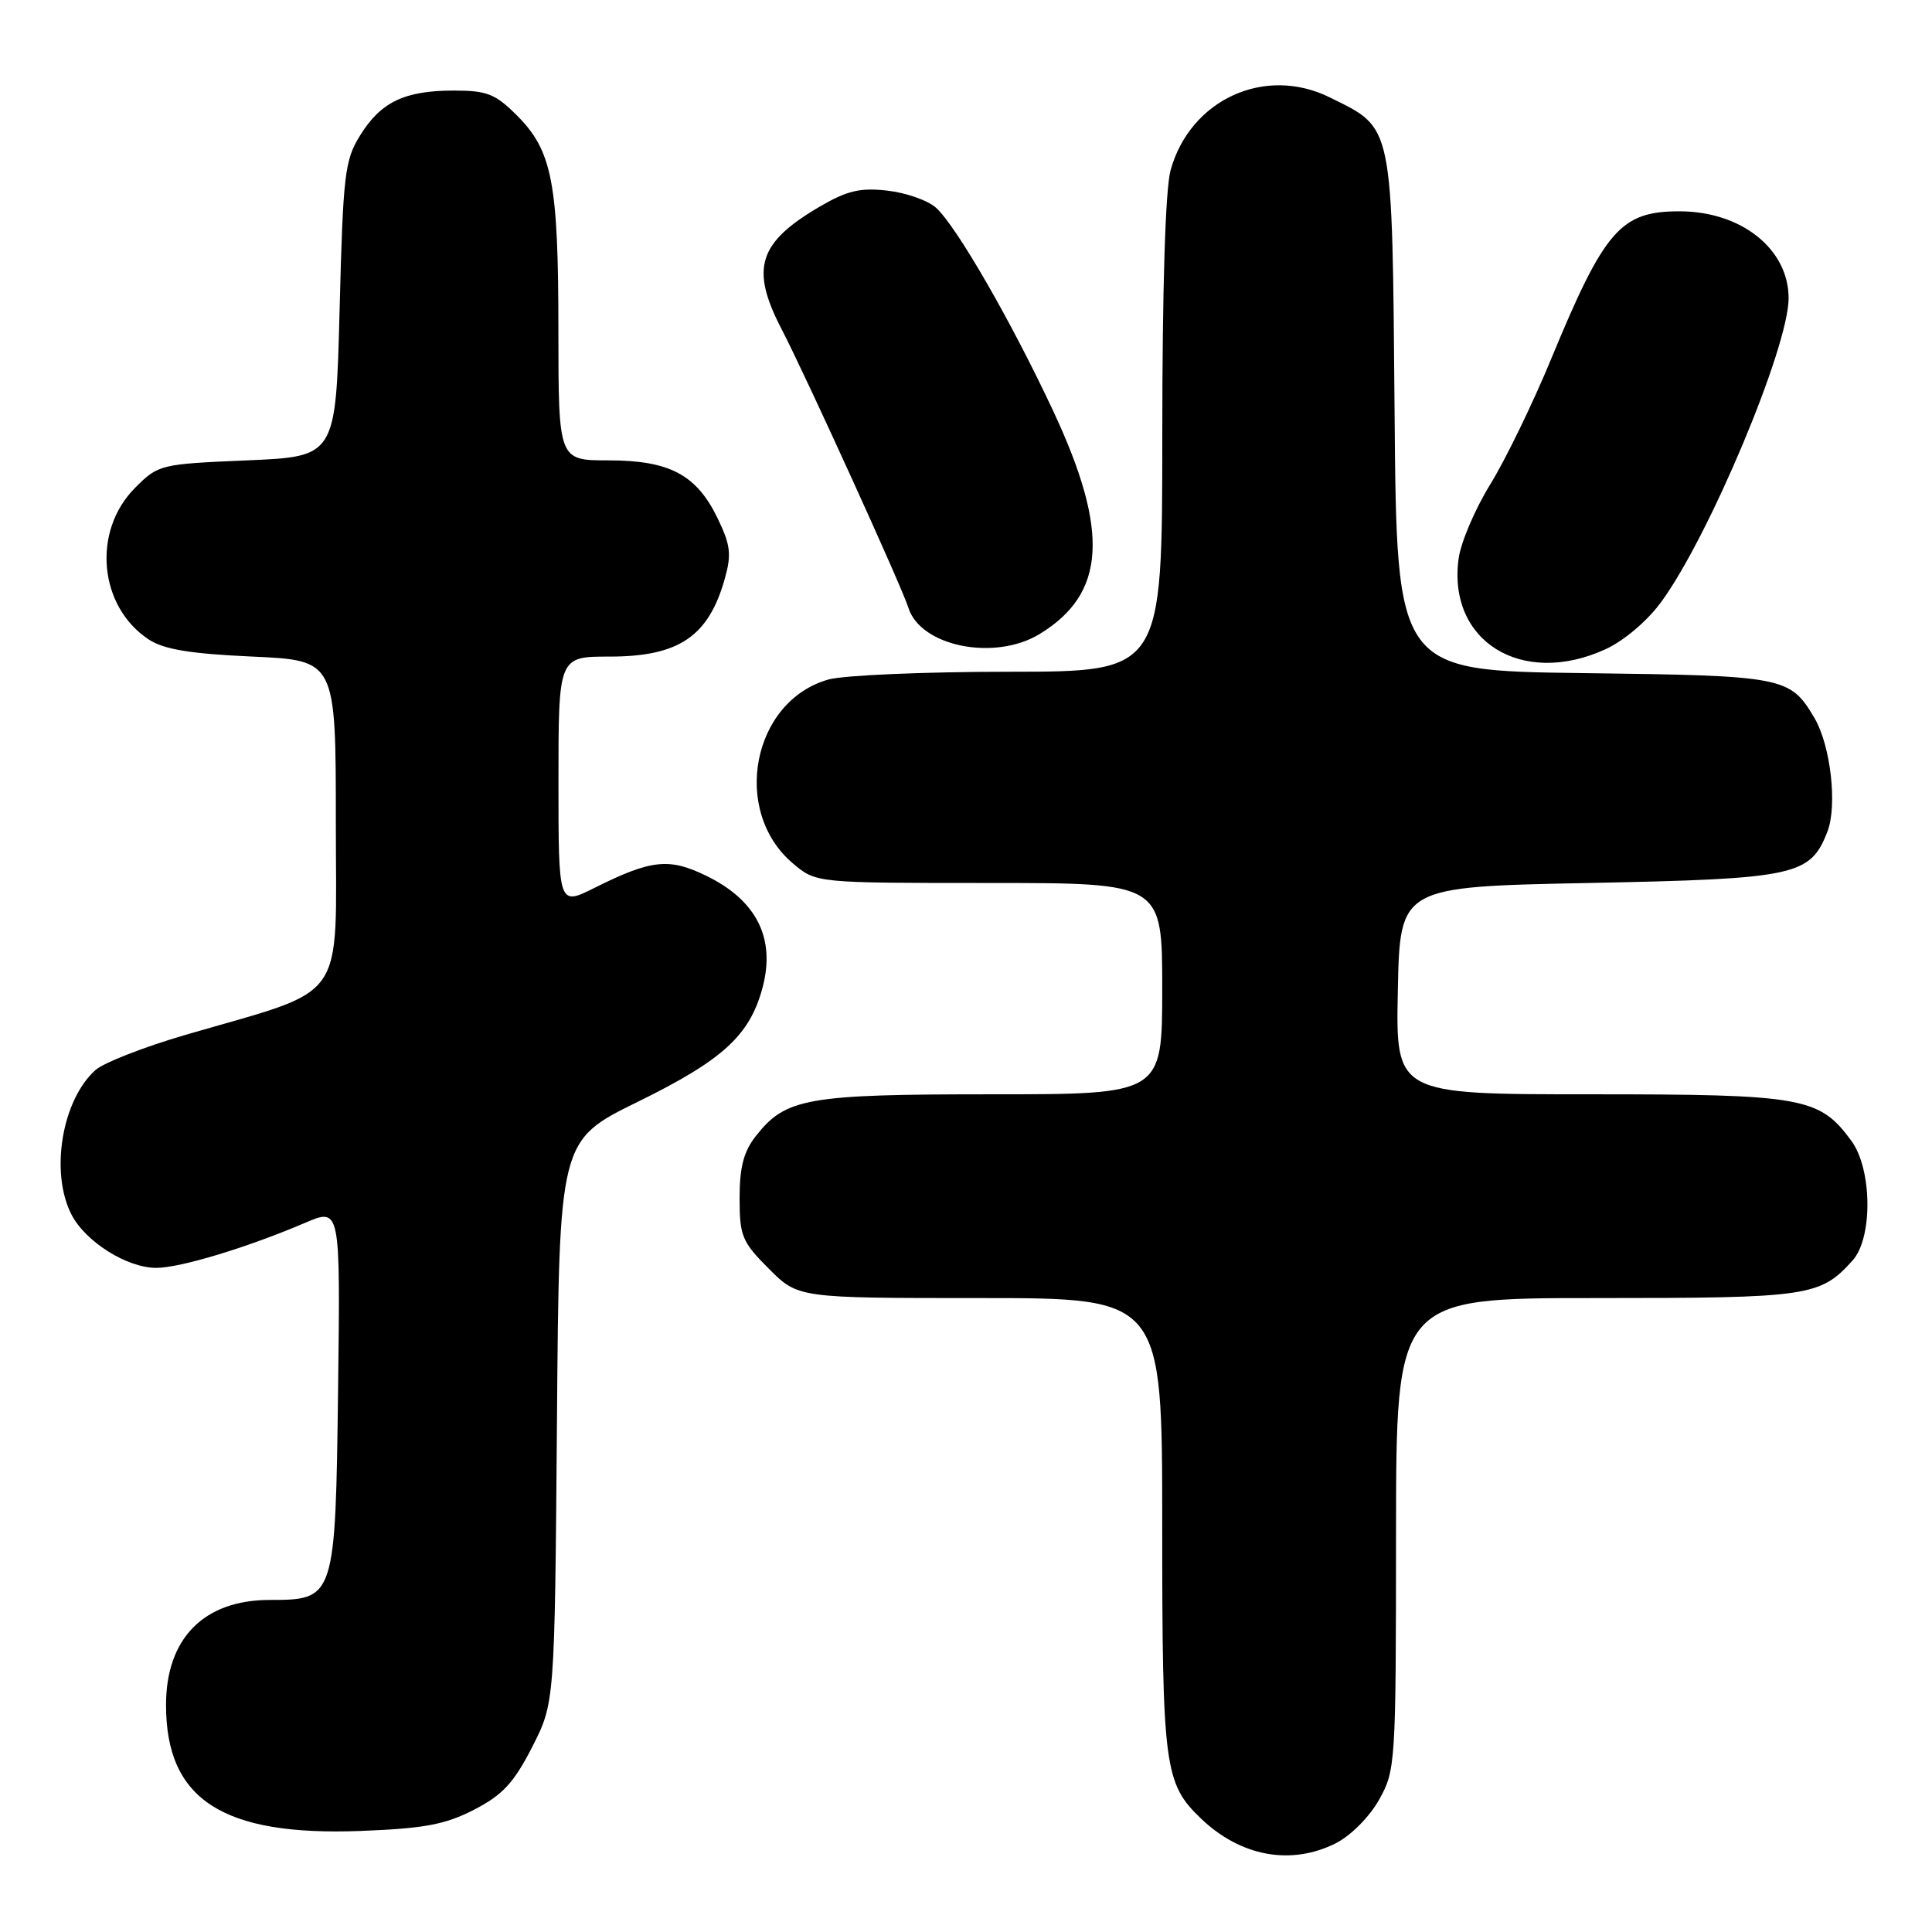 <?xml version="1.0" encoding="UTF-8" standalone="no"?>
<!DOCTYPE svg PUBLIC "-//W3C//DTD SVG 1.1//EN" "http://www.w3.org/Graphics/SVG/1.1/DTD/svg11.dtd" >
<svg xmlns="http://www.w3.org/2000/svg" xmlns:xlink="http://www.w3.org/1999/xlink" version="1.1" viewBox="0 0 256 256">
 <g >
 <path fill="currentColor"
d=" M 176.98 244.25 C 178.97 243.25 181.44 240.77 182.72 238.50 C 184.92 234.59 184.97 233.78 184.98 203.25 C 185.00 172.00 185.00 172.00 211.55 172.00 C 239.71 172.00 241.17 171.79 245.47 167.03 C 248.17 164.05 248.08 154.94 245.32 151.17 C 241.07 145.38 238.95 145.00 210.72 145.00 C 184.94 145.00 184.94 145.00 185.22 131.25 C 185.50 117.50 185.50 117.50 210.55 117.00 C 237.97 116.45 239.87 116.04 242.14 110.20 C 243.48 106.74 242.57 98.78 240.43 95.15 C 237.19 89.66 236.49 89.53 209.79 89.19 C 185.07 88.87 185.07 88.87 184.79 54.69 C 184.46 15.98 184.69 17.10 176.21 12.91 C 167.62 8.65 157.71 13.18 155.11 22.55 C 154.42 25.03 154.01 38.15 154.01 57.75 C 154.00 89.00 154.00 89.00 133.75 89.01 C 122.61 89.01 111.84 89.47 109.81 90.03 C 99.67 92.85 96.84 107.48 105.09 114.43 C 108.15 117.00 108.15 117.00 131.08 117.00 C 154.00 117.00 154.00 117.00 154.00 131.00 C 154.00 145.00 154.00 145.00 131.47 145.00 C 106.92 145.00 104.12 145.49 100.17 150.51 C 98.54 152.58 98.00 154.64 98.00 158.75 C 98.00 163.79 98.32 164.55 101.88 168.12 C 105.76 172.00 105.76 172.00 129.88 172.00 C 154.00 172.00 154.00 172.00 154.00 202.03 C 154.00 234.17 154.29 236.33 159.14 240.97 C 164.39 246.00 171.06 247.22 176.98 244.25 Z  M 62.81 239.80 C 66.59 237.85 68.07 236.26 70.50 231.52 C 73.50 225.65 73.50 225.65 73.80 188.38 C 74.09 151.11 74.09 151.11 84.50 146.00 C 95.76 140.47 99.33 137.22 101.03 130.91 C 102.80 124.32 100.26 119.27 93.51 116.01 C 88.63 113.64 86.25 113.91 78.75 117.66 C 74.00 120.03 74.00 120.03 74.00 103.52 C 74.00 87.00 74.00 87.00 80.78 87.00 C 89.95 87.00 93.89 84.34 96.04 76.68 C 96.95 73.45 96.80 72.22 95.08 68.66 C 92.28 62.89 88.72 61.00 80.60 61.00 C 74.00 61.00 74.00 61.00 73.99 43.75 C 73.99 24.21 73.17 19.97 68.50 15.30 C 65.64 12.44 64.53 12.00 60.15 12.00 C 53.62 12.00 50.48 13.50 47.73 17.92 C 45.68 21.21 45.46 23.06 45.00 41.00 C 44.50 60.50 44.50 60.50 32.76 61.00 C 21.23 61.49 20.98 61.55 17.91 64.63 C 12.17 70.37 13.07 80.37 19.72 84.74 C 21.71 86.05 25.22 86.63 33.45 87.00 C 44.50 87.50 44.50 87.50 44.50 108.97 C 44.50 133.34 46.31 130.79 24.56 137.13 C 19.09 138.73 13.74 140.82 12.67 141.77 C 8.20 145.74 6.60 155.39 9.48 160.95 C 11.34 164.55 16.83 168.00 20.70 168.00 C 23.88 168.00 32.81 165.29 40.43 162.03 C 45.10 160.03 45.10 160.03 44.80 183.91 C 44.45 211.81 44.39 212.00 35.75 212.00 C 27.02 212.00 22.00 217.08 22.00 225.93 C 22.00 238.46 29.50 243.31 47.81 242.61 C 56.24 242.28 58.97 241.77 62.81 239.80 Z  M 212.69 86.05 C 215.12 84.95 218.22 82.34 220.07 79.83 C 226.40 71.25 237.00 46.02 237.00 39.52 C 237.00 32.99 230.73 28.00 222.53 28.00 C 214.75 28.00 212.61 30.45 205.58 47.46 C 203.13 53.41 199.47 60.94 197.45 64.21 C 195.44 67.47 193.55 71.90 193.27 74.05 C 191.80 84.98 201.65 91.07 212.69 86.05 Z  M 137.76 84.01 C 146.53 78.66 147.03 70.46 139.58 54.51 C 134.03 42.63 126.74 29.98 124.03 27.53 C 122.96 26.56 120.06 25.54 117.59 25.26 C 113.96 24.85 112.24 25.26 108.60 27.39 C 100.47 32.15 99.40 35.58 103.55 43.58 C 106.79 49.83 119.54 77.84 120.36 80.51 C 121.95 85.66 131.80 87.64 137.76 84.01 Z "/>
</g>
</svg>